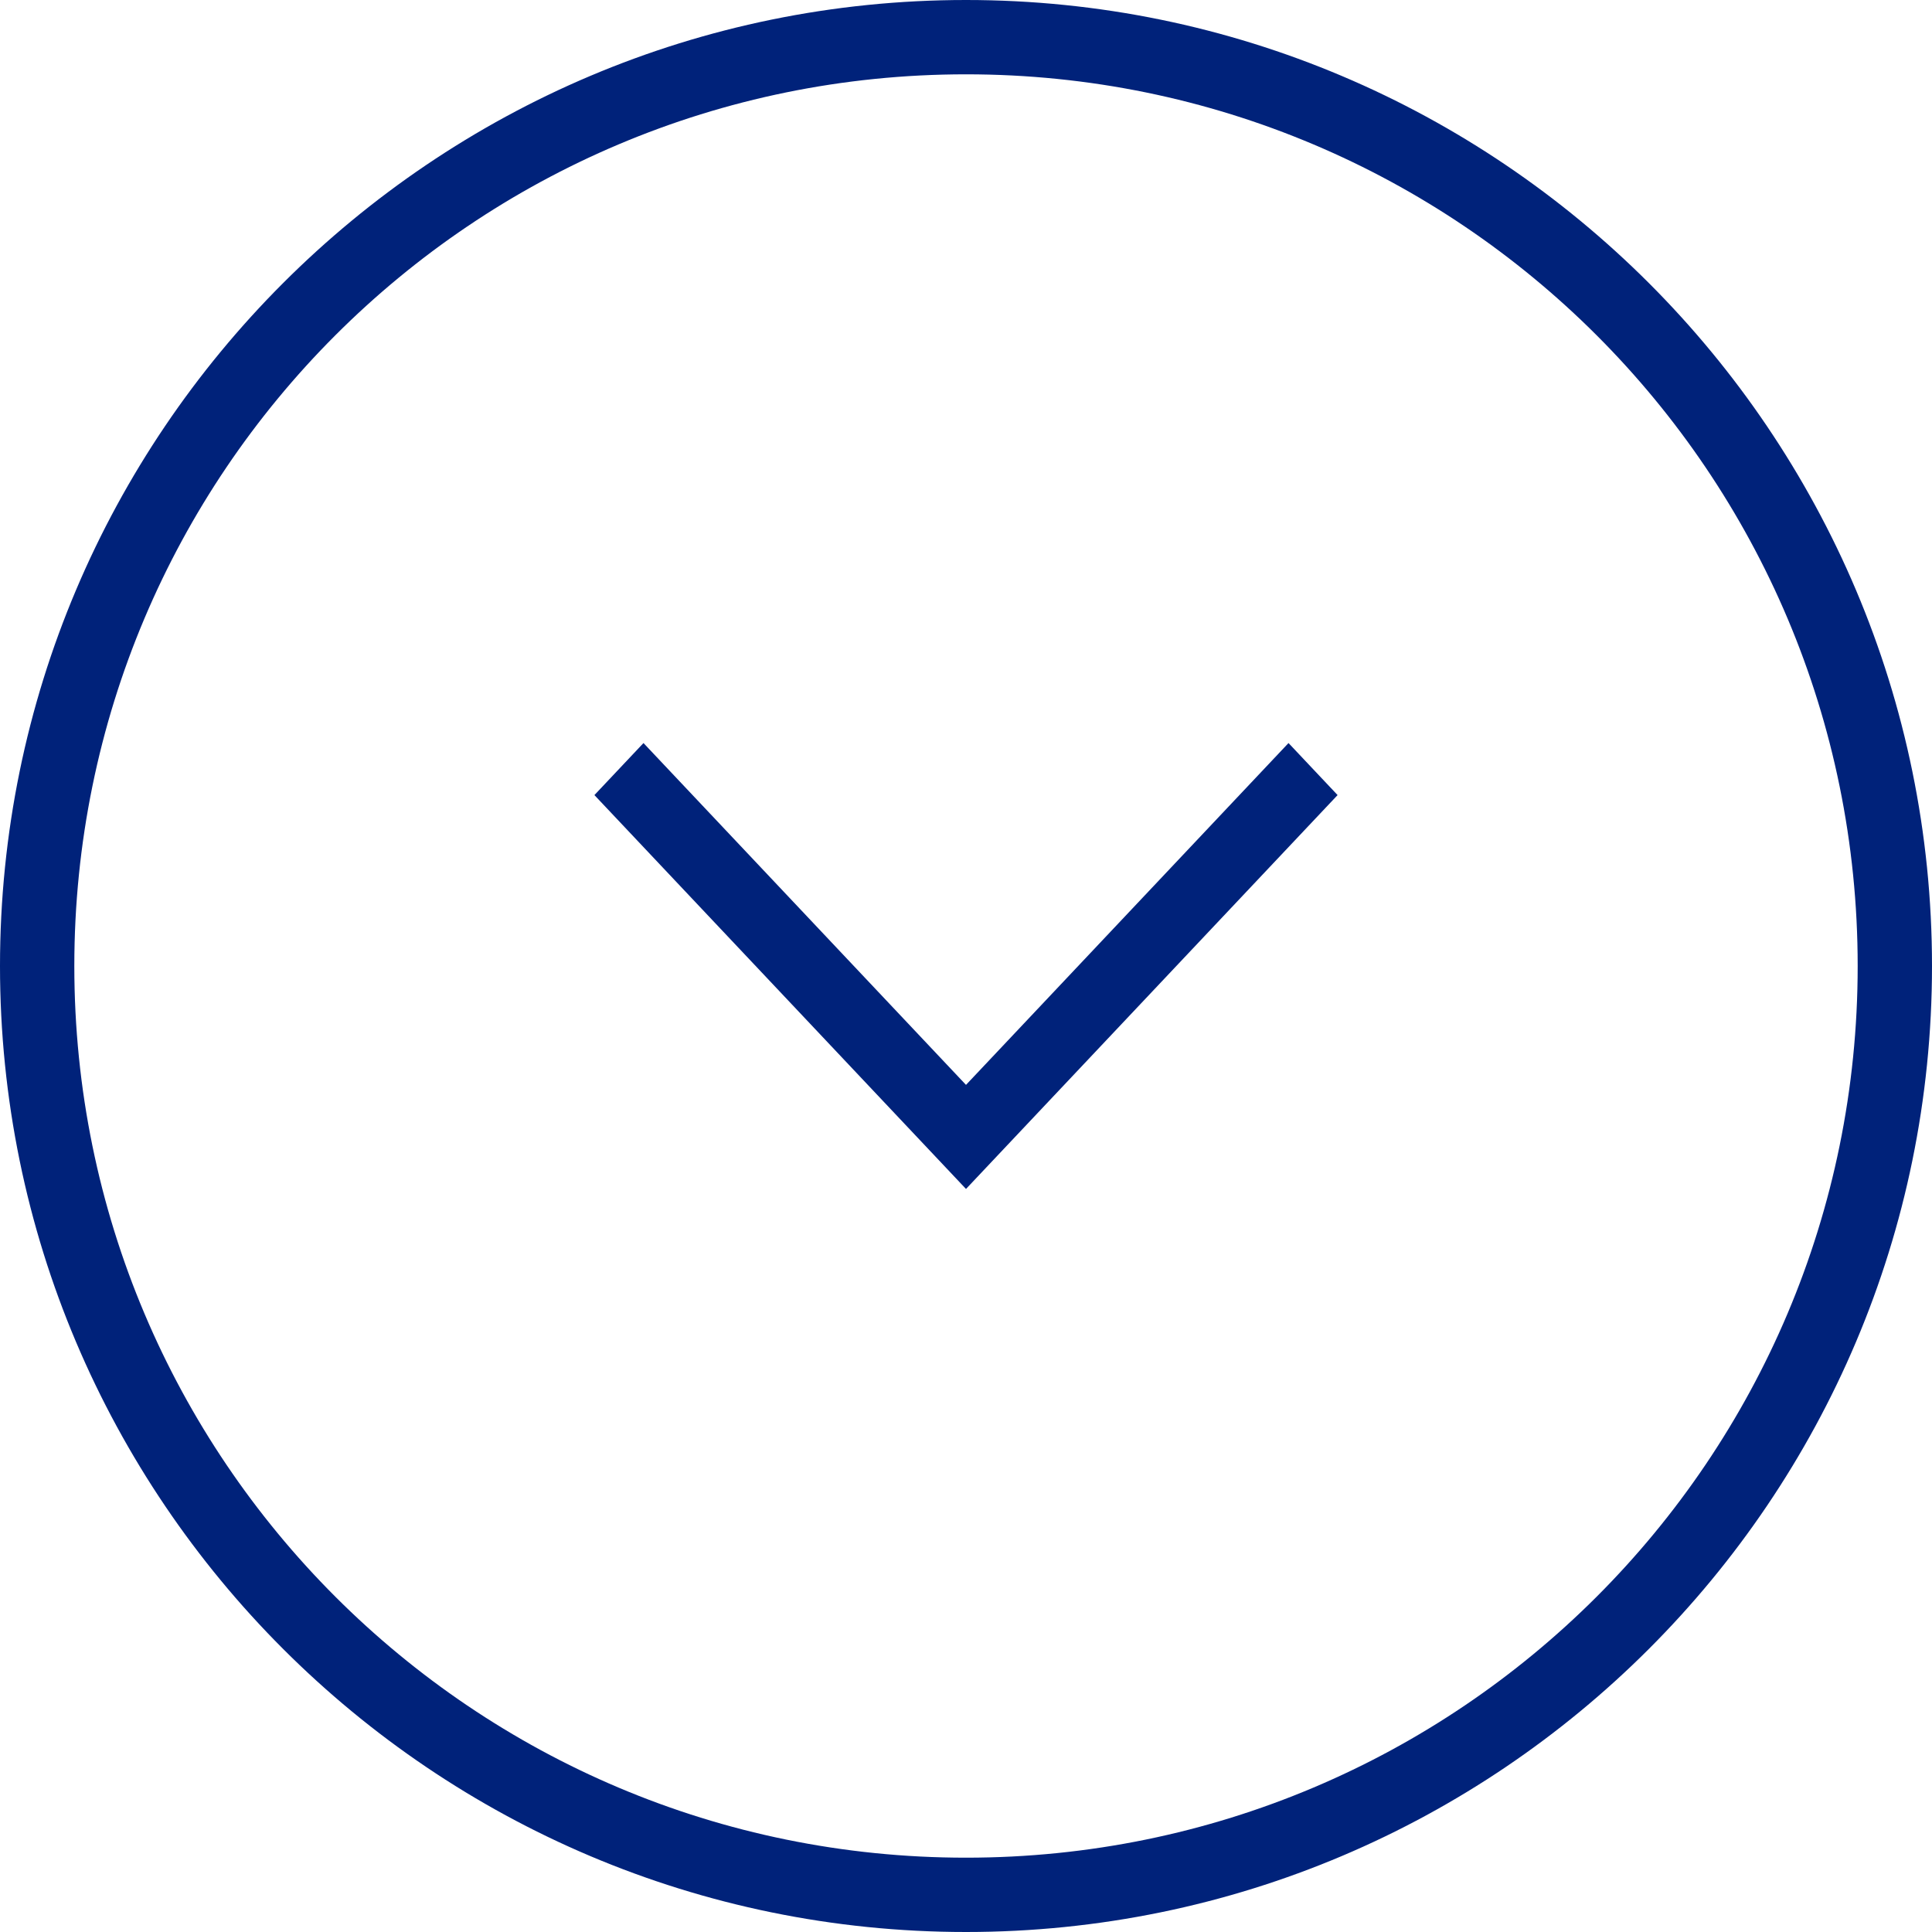 <svg width="15" height="15" viewBox="0 0 15 15" fill="none" xmlns="http://www.w3.org/2000/svg">
<g clip-path="url(#clip0_1483_914)">
<path fill-rule="evenodd" clip-rule="evenodd" d="M0 7.5C0 3.361 3.361 0 7.5 0C11.639 0 15 3.361 15 7.5C15 11.639 11.639 15 7.5 15C3.361 15 0 11.639 0 7.5ZM0.577 7.5C0.577 11.327 3.673 14.423 7.5 14.423C11.327 14.423 14.423 11.327 14.423 7.5C14.423 3.673 11.327 0.577 7.5 0.577C3.673 0.577 0.577 3.673 0.577 7.5ZM4.615 6.173L4.996 5.769L7.5 8.423L10.004 5.769L10.385 6.173L7.5 9.231L4.615 6.173Z" fill="#00227A"/>
</g>
<defs>
<clipPath id="clip0_1483_914">
<rect width="15" height="15" fill="white" transform="matrix(0 1 1 0 0 0)"/>
</clipPath>
</defs>
</svg>
